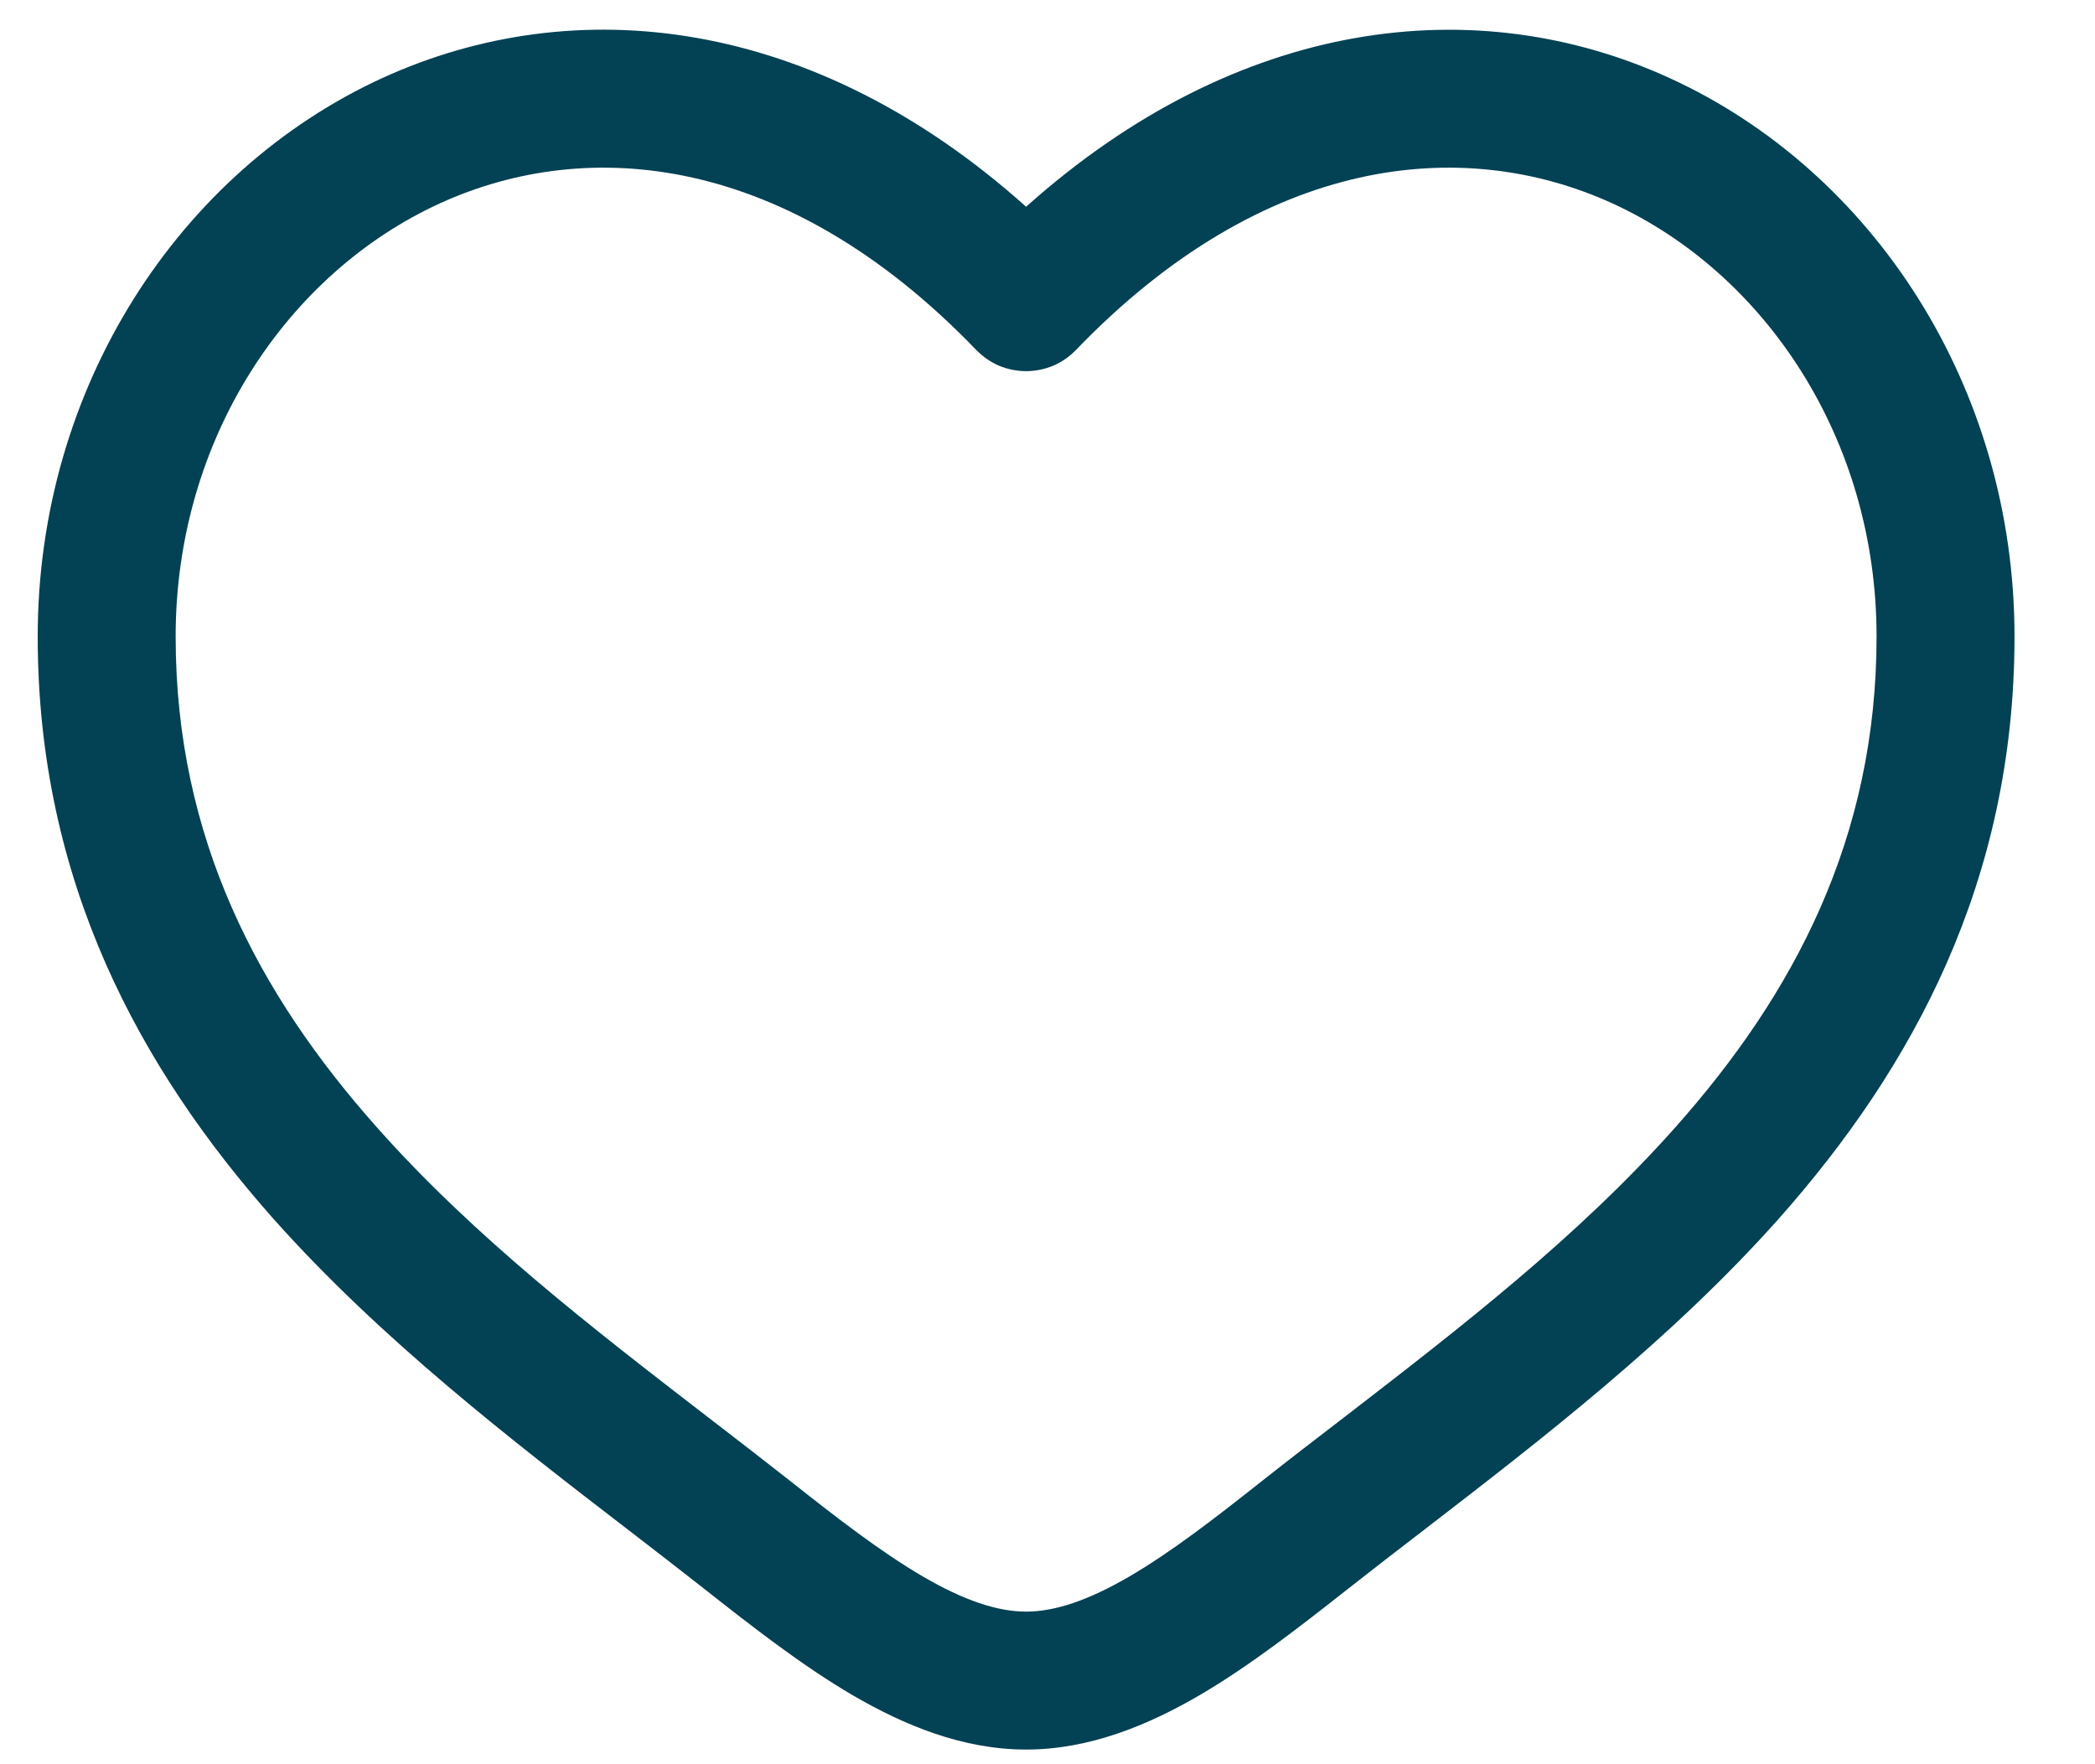 <svg width="19" height="16" viewBox="0 0 19 16" fill="none" xmlns="http://www.w3.org/2000/svg">
<path fill-rule="evenodd" clip-rule="evenodd" d="M3.99 1.844C2.607 2.476 1.593 3.98 1.593 5.773C1.593 7.603 2.343 9.015 3.418 10.224C4.303 11.221 5.377 12.048 6.421 12.853C6.67 13.044 6.918 13.236 7.16 13.426C7.598 13.773 7.99 14.075 8.367 14.296C8.744 14.516 9.047 14.616 9.306 14.616C9.564 14.616 9.868 14.516 10.245 14.296C10.623 14.075 11.014 13.773 11.452 13.426C11.694 13.235 11.942 13.044 12.19 12.854C13.236 12.047 14.308 11.221 15.194 10.224C16.269 9.015 17.019 7.603 17.019 5.773C17.019 3.98 16.006 2.476 14.622 1.844C13.278 1.231 11.472 1.393 9.756 3.176C9.698 3.236 9.628 3.284 9.551 3.317C9.473 3.349 9.39 3.366 9.306 3.366C9.222 3.366 9.139 3.349 9.061 3.317C8.984 3.284 8.915 3.236 8.856 3.176C7.14 1.393 5.334 1.231 3.99 1.844ZM9.306 1.875C7.378 0.149 5.22 -0.092 3.469 0.707C1.623 1.553 0.342 3.513 0.342 5.773C0.342 7.994 1.268 9.688 2.482 11.056C3.456 12.149 4.645 13.065 5.697 13.874C5.935 14.057 6.166 14.236 6.385 14.408C6.813 14.745 7.271 15.104 7.736 15.376C8.2 15.646 8.73 15.867 9.306 15.867C9.881 15.867 10.411 15.646 10.876 15.376C11.341 15.104 11.799 14.745 12.227 14.408C12.456 14.229 12.685 14.05 12.916 13.874C13.966 13.065 15.157 12.148 16.129 11.056C17.344 9.688 18.27 7.994 18.27 5.773C18.27 3.513 16.99 1.553 15.142 0.708C13.393 -0.092 11.234 0.151 9.306 1.875Z" fill="#034154"/>
</svg>
